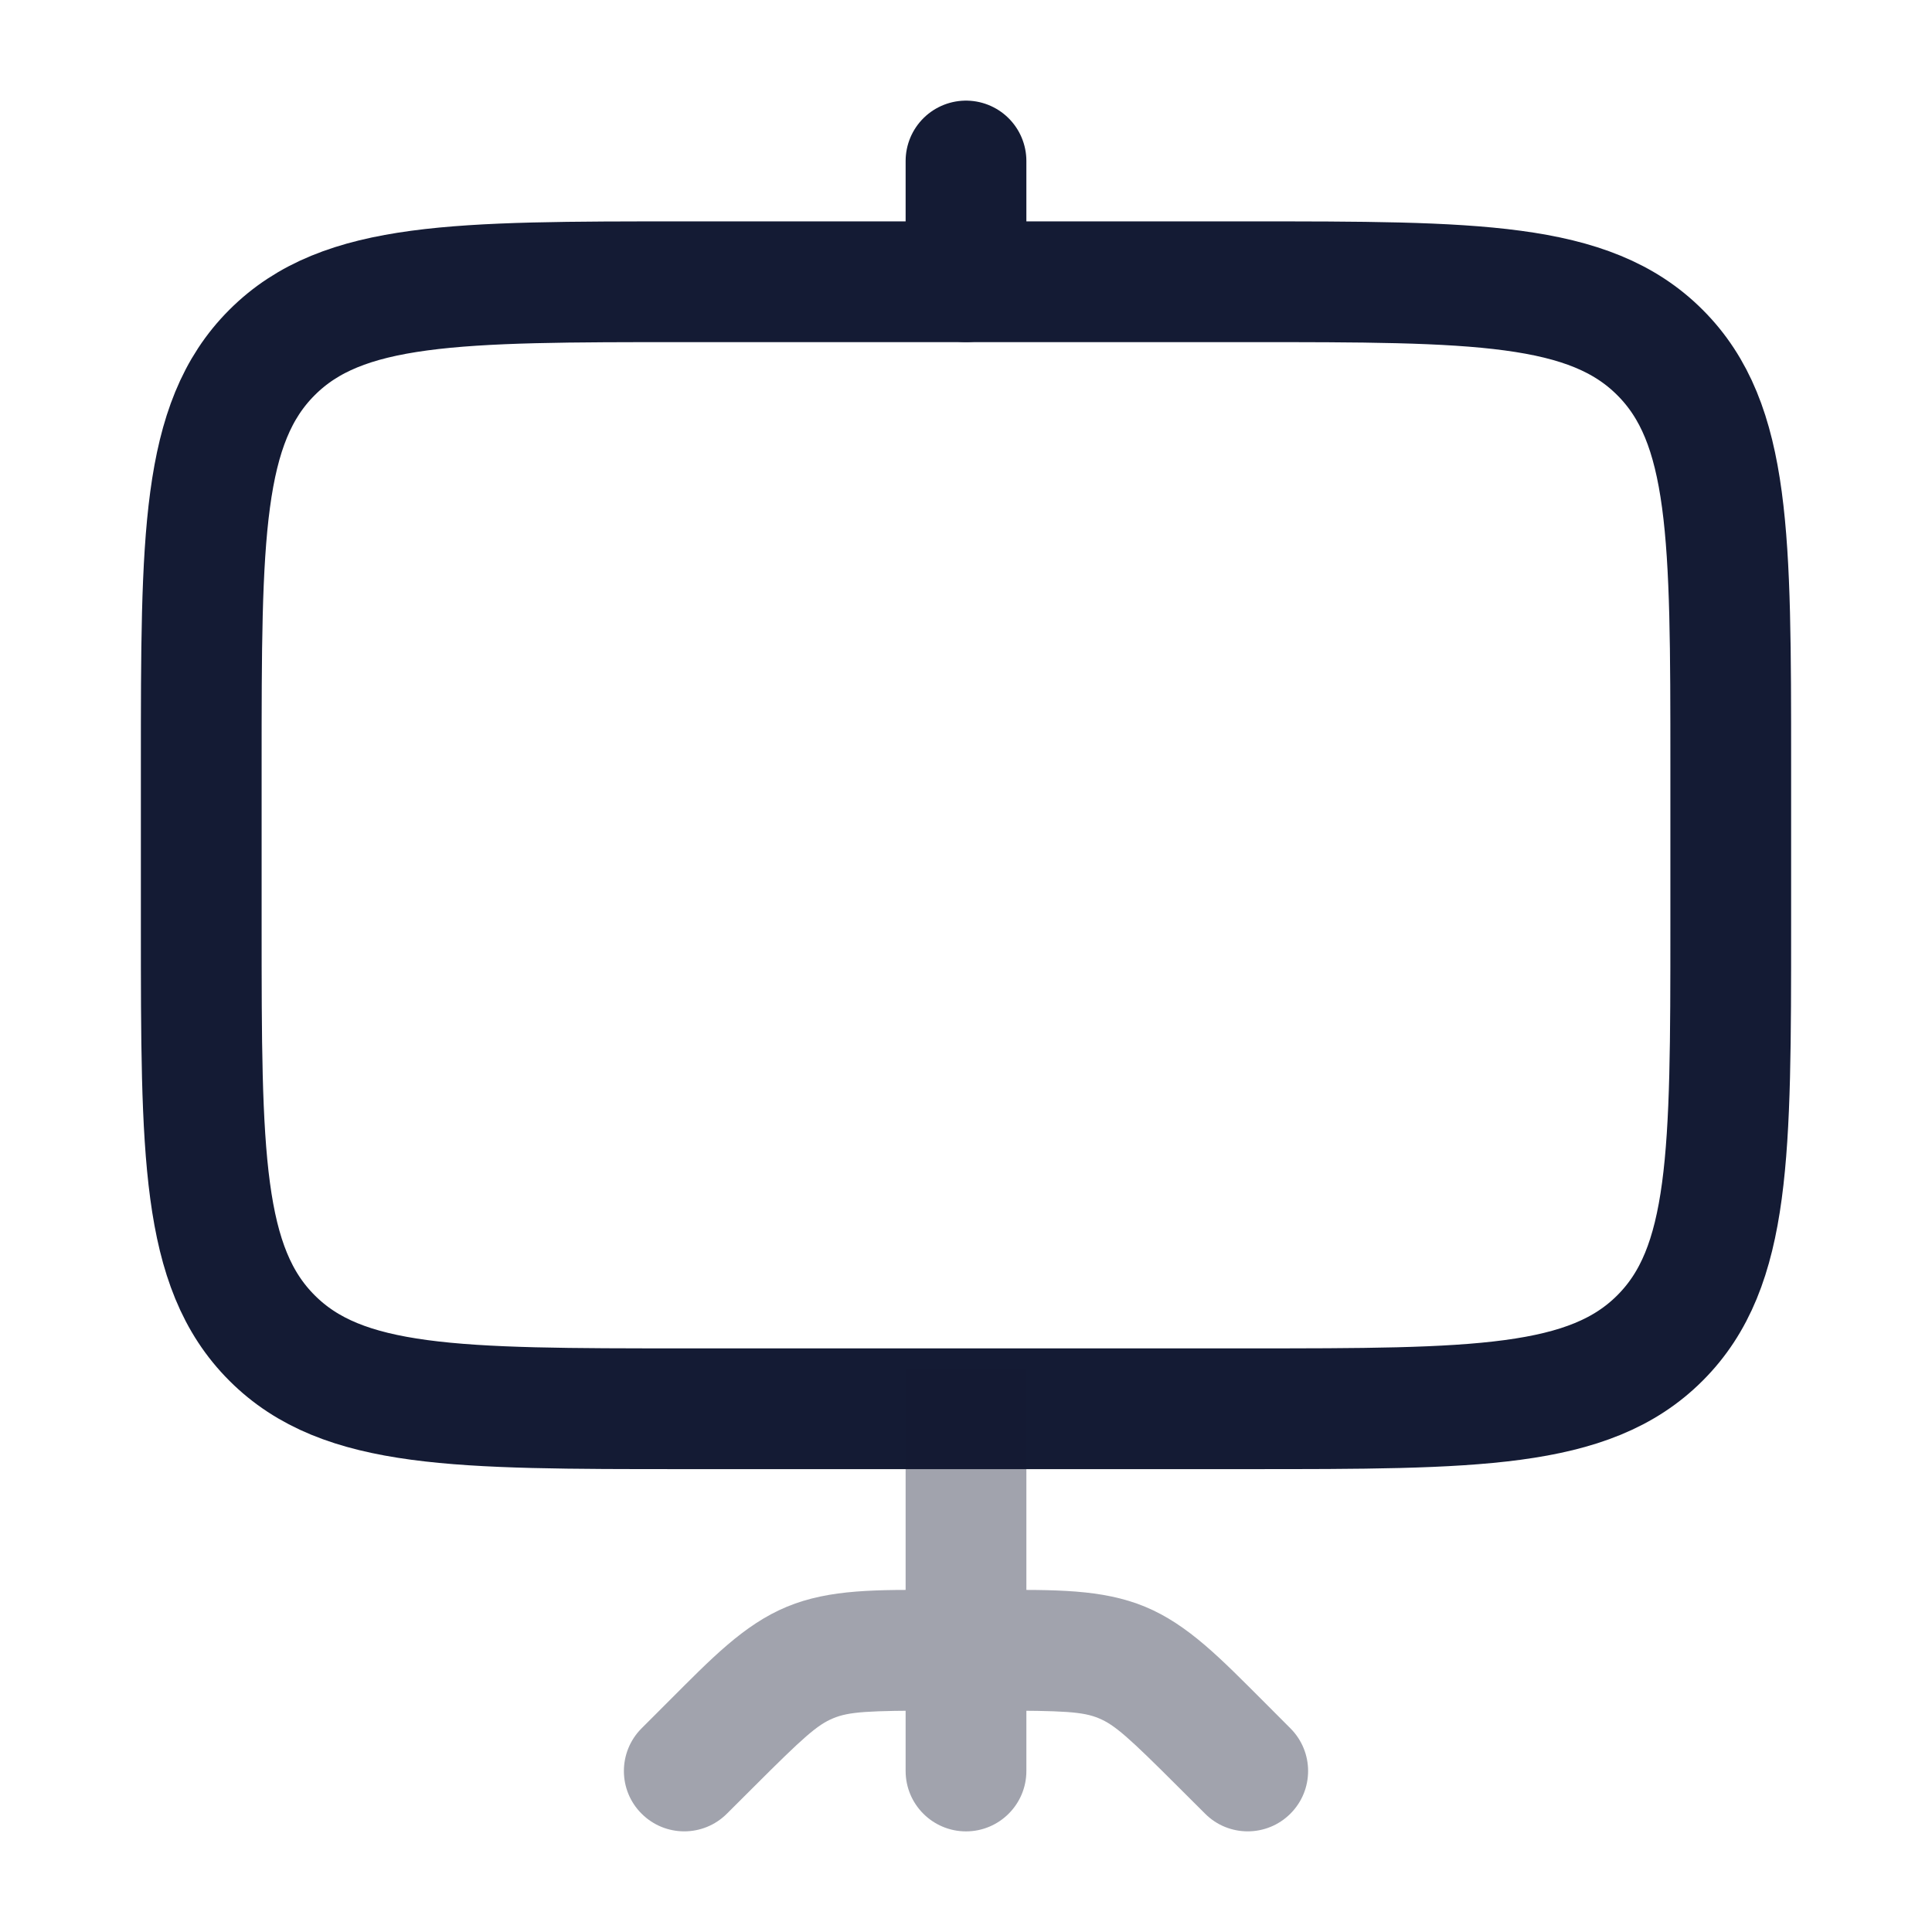 <svg width="24" height="24" viewBox="0 0 24 24" fill="none" xmlns="http://www.w3.org/2000/svg">
<path d="M2.5 11.5C2.5 14.328 2.5 15.743 3.379 16.621C4.257 17.5 5.672 17.5 8.5 17.5H15.5C18.328 17.5 19.743 17.5 20.621 16.621C21.5 15.743 21.5 14.328 21.5 11.5V9.5C21.5 6.672 21.5 5.257 20.621 4.379C19.743 3.5 18.328 3.5 15.5 3.5H8.5C5.672 3.5 4.257 3.5 3.379 4.379C2.5 5.257 2.5 6.672 2.5 9.5V11.5Z" stroke="#141B34" stroke-width="1.5"/>
<path opacity="0.4" d="M11.25 22C11.25 22.414 11.586 22.75 12 22.75C12.414 22.75 12.75 22.414 12.75 22H11.25ZM7.97 21.47C7.677 21.763 7.677 22.238 7.97 22.53C8.263 22.823 8.737 22.823 9.03 22.53L7.97 21.47ZM8.828 21.672L8.298 21.142H8.298L8.828 21.672ZM15.171 21.672L14.641 22.202L15.171 21.672ZM14.97 22.53C15.262 22.823 15.737 22.823 16.03 22.53C16.323 22.237 16.323 21.763 16.03 21.47L14.97 22.53ZM11.25 17L11.25 22H12.75V17L11.25 17ZM9.03 22.53L9.359 22.202L8.298 21.142L7.97 21.47L9.03 22.53ZM11.657 21.25H12.343V19.75H11.657V21.25ZM14.641 22.202L14.97 22.53L16.03 21.47L15.702 21.141L14.641 22.202ZM12.343 21.25C13.222 21.25 13.452 21.263 13.65 21.345L14.224 19.959C13.686 19.737 13.099 19.75 12.343 19.75V21.25ZM15.702 21.141C15.167 20.607 14.761 20.182 14.224 19.959L13.65 21.345C13.847 21.427 14.02 21.581 14.641 22.202L15.702 21.141ZM9.359 22.202C9.98 21.581 10.152 21.427 10.35 21.345L9.776 19.959C9.238 20.182 8.833 20.607 8.298 21.142L9.359 22.202ZM11.657 19.75C10.9 19.75 10.313 19.737 9.776 19.959L10.35 21.345C10.548 21.263 10.778 21.25 11.657 21.25V19.75Z" fill="#141B34"/>
<path d="M12 2L12 3.5" stroke="#141B34" stroke-width="1.5" stroke-linecap="round" stroke-linejoin="round"/>
</svg>
